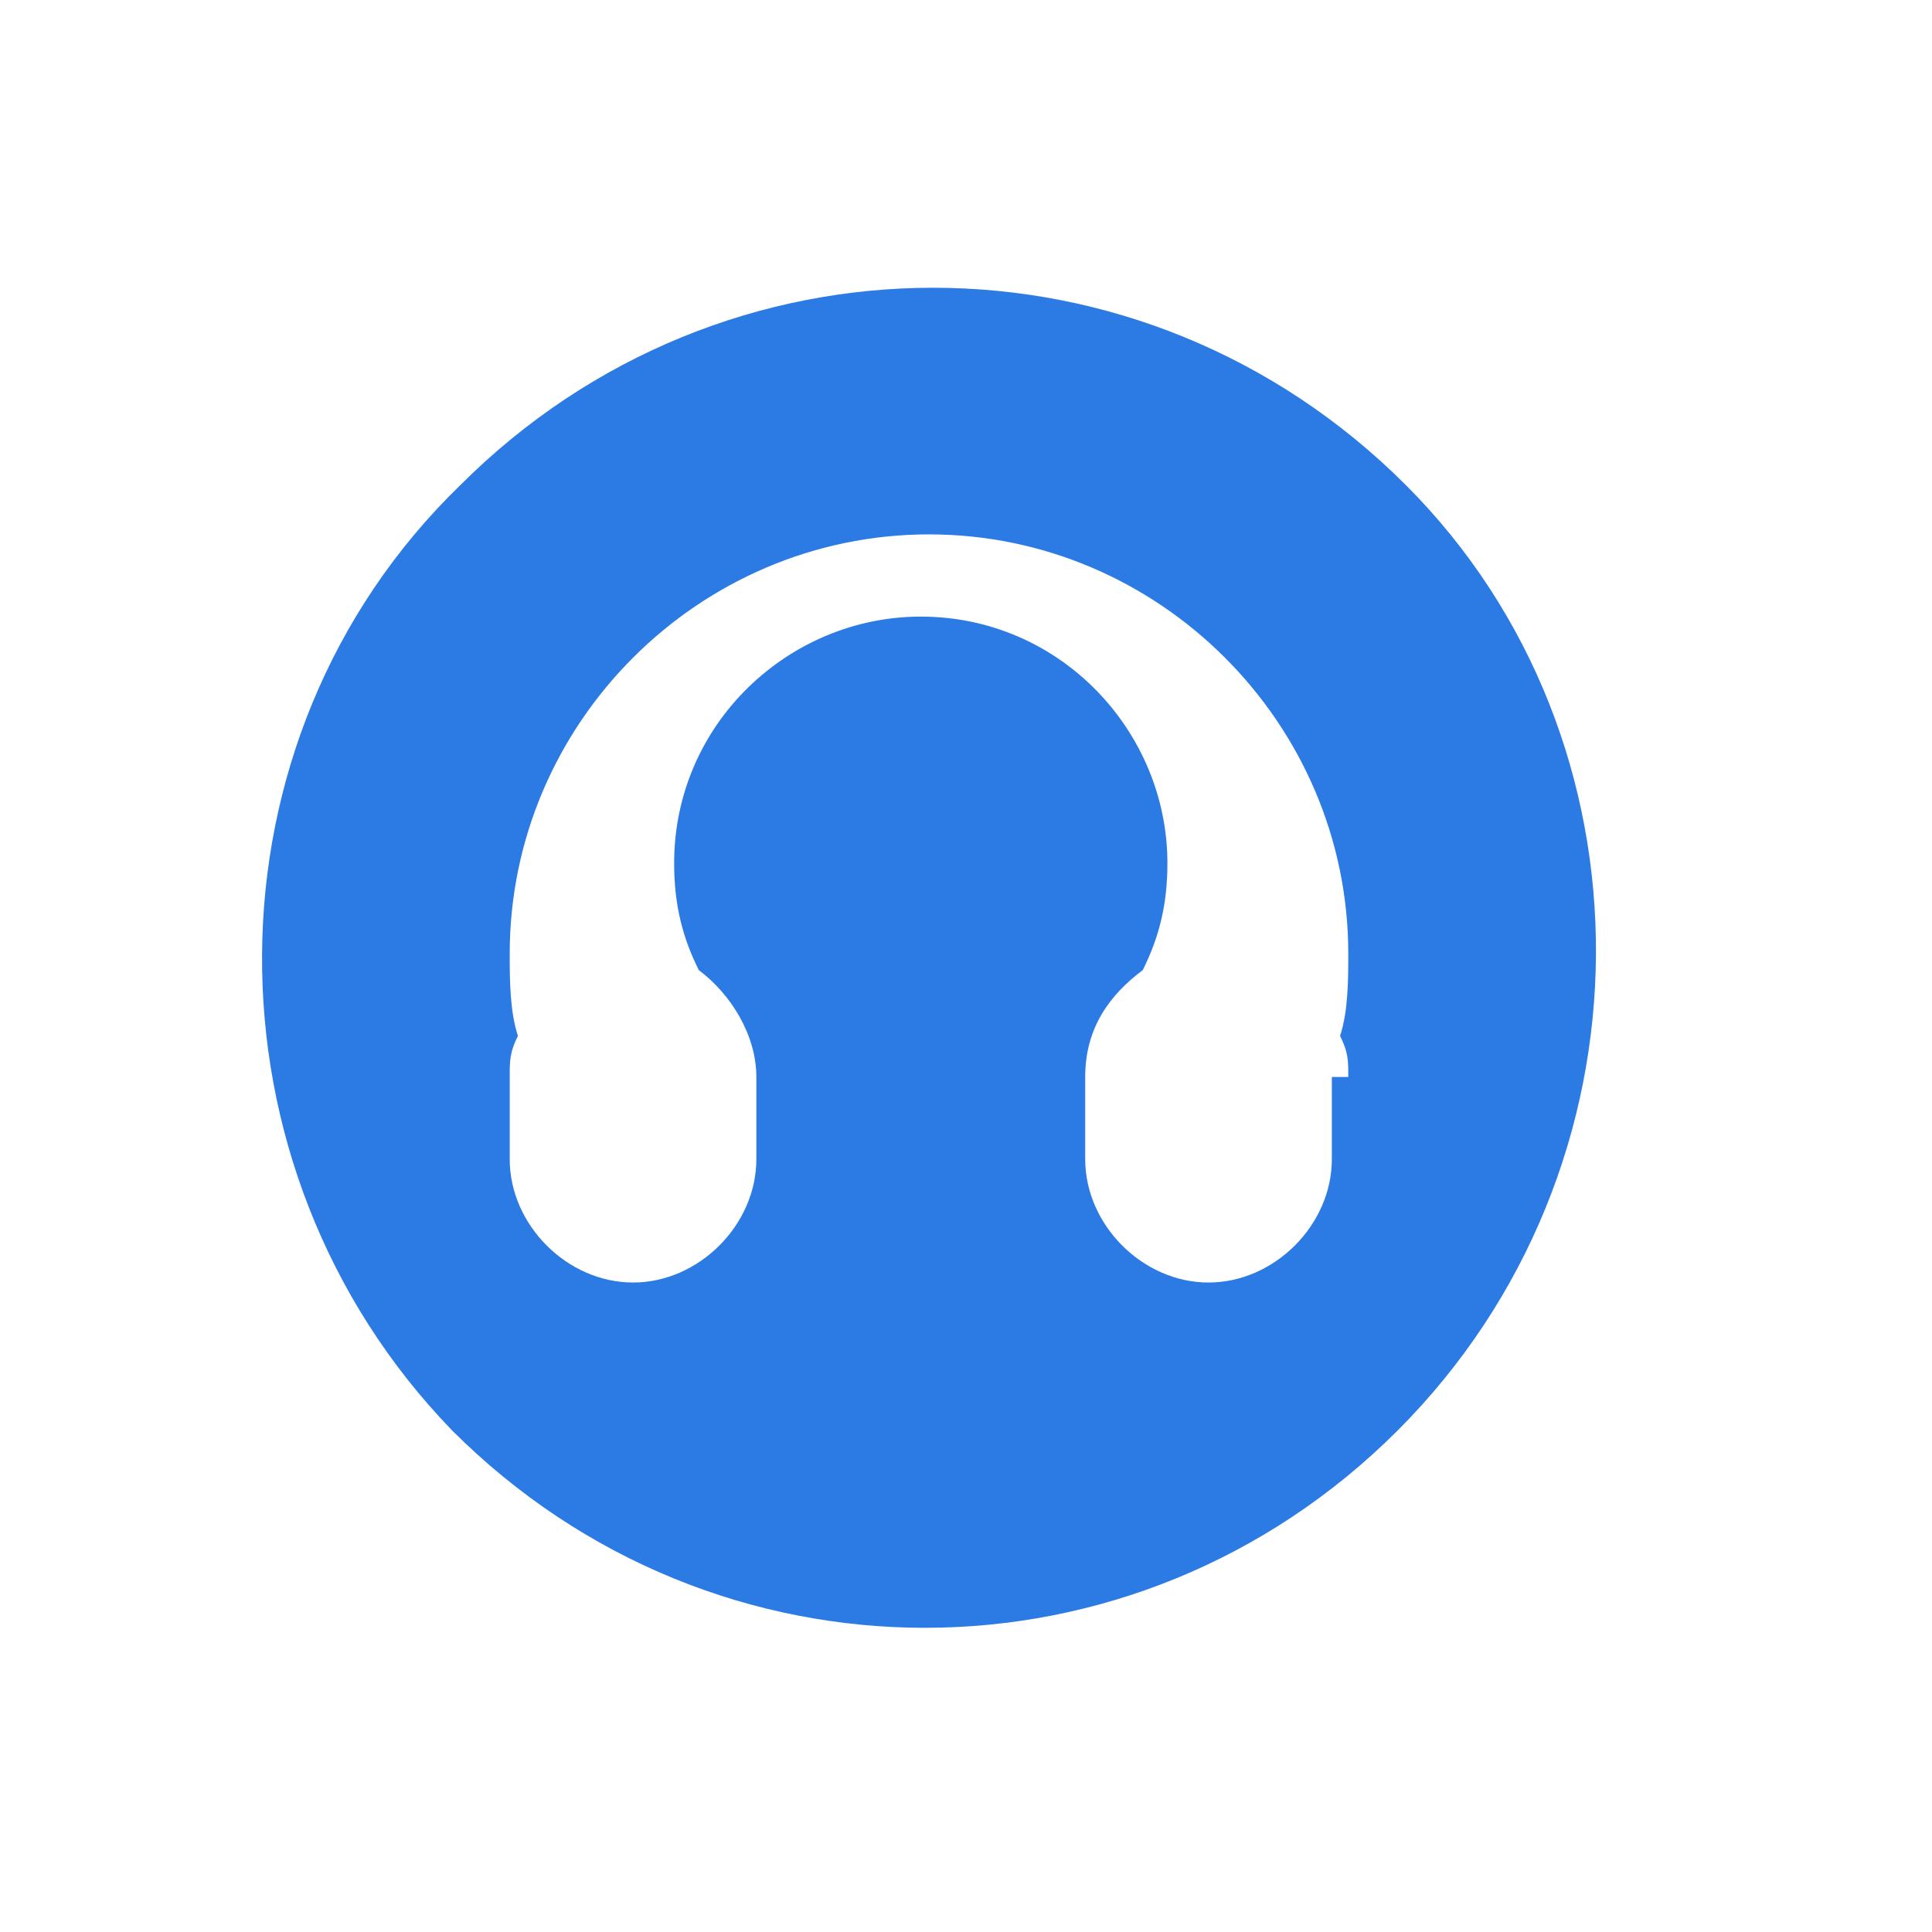<?xml version="1.0" encoding="utf-8"?>
<!-- Generator: Adobe Illustrator 25.2.0, SVG Export Plug-In . SVG Version: 6.00 Build 0)  -->
<svg version="1.1" id="Layer_1" xmlns="http://www.w3.org/2000/svg" xmlns:xlink="http://www.w3.org/1999/xlink" x="0px" y="0px"
	 viewBox="0 0 23.5 23.5" style="enable-background:new 0 0 23.5 23.5;" xml:space="preserve">
<style type="text/css">
	.st0{fill:#2C7BE5;}
	.st1{fill:#FFFFFF;}
	.st2{fill-rule:evenodd;clip-rule:evenodd;fill:#2C7BE5;}
	.st3{fill:none;}
</style>
<g>
	<path class="st2" d="M17,17.4c-3.2,3.2-8.3,3.2-11.5,0C2.4,14.2,2.4,9,5.6,5.9c3.2-3.2,8.3-3.2,11.5,0C20.2,9,20.2,14.2,17,17.4
		L17,17.4z M16.4,13.1c0-0.2,0-0.3-0.1-0.5l0,0c0.1-0.3,0.1-0.7,0.1-1c0-2.8-2.3-5.1-5.1-5.1c-2.8,0-5.1,2.3-5.1,5.1
		c0,0.3,0,0.7,0.1,1h0c-0.1,0.2-0.1,0.3-0.1,0.5v1c0,0.8,0.7,1.5,1.5,1.5c0.8,0,1.5-0.7,1.5-1.5v-1c0-0.5-0.3-1-0.7-1.3
		c-0.2-0.4-0.3-0.8-0.3-1.3c0-1.7,1.4-3,3-3c1.7,0,3,1.4,3,3c0,0.5-0.1,0.9-0.3,1.3c-0.4,0.3-0.7,0.7-0.7,1.3v1
		c0,0.8,0.7,1.5,1.5,1.5c0.8,0,1.5-0.7,1.5-1.5V13.1L16.4,13.1z"/>
</g>
</svg>

